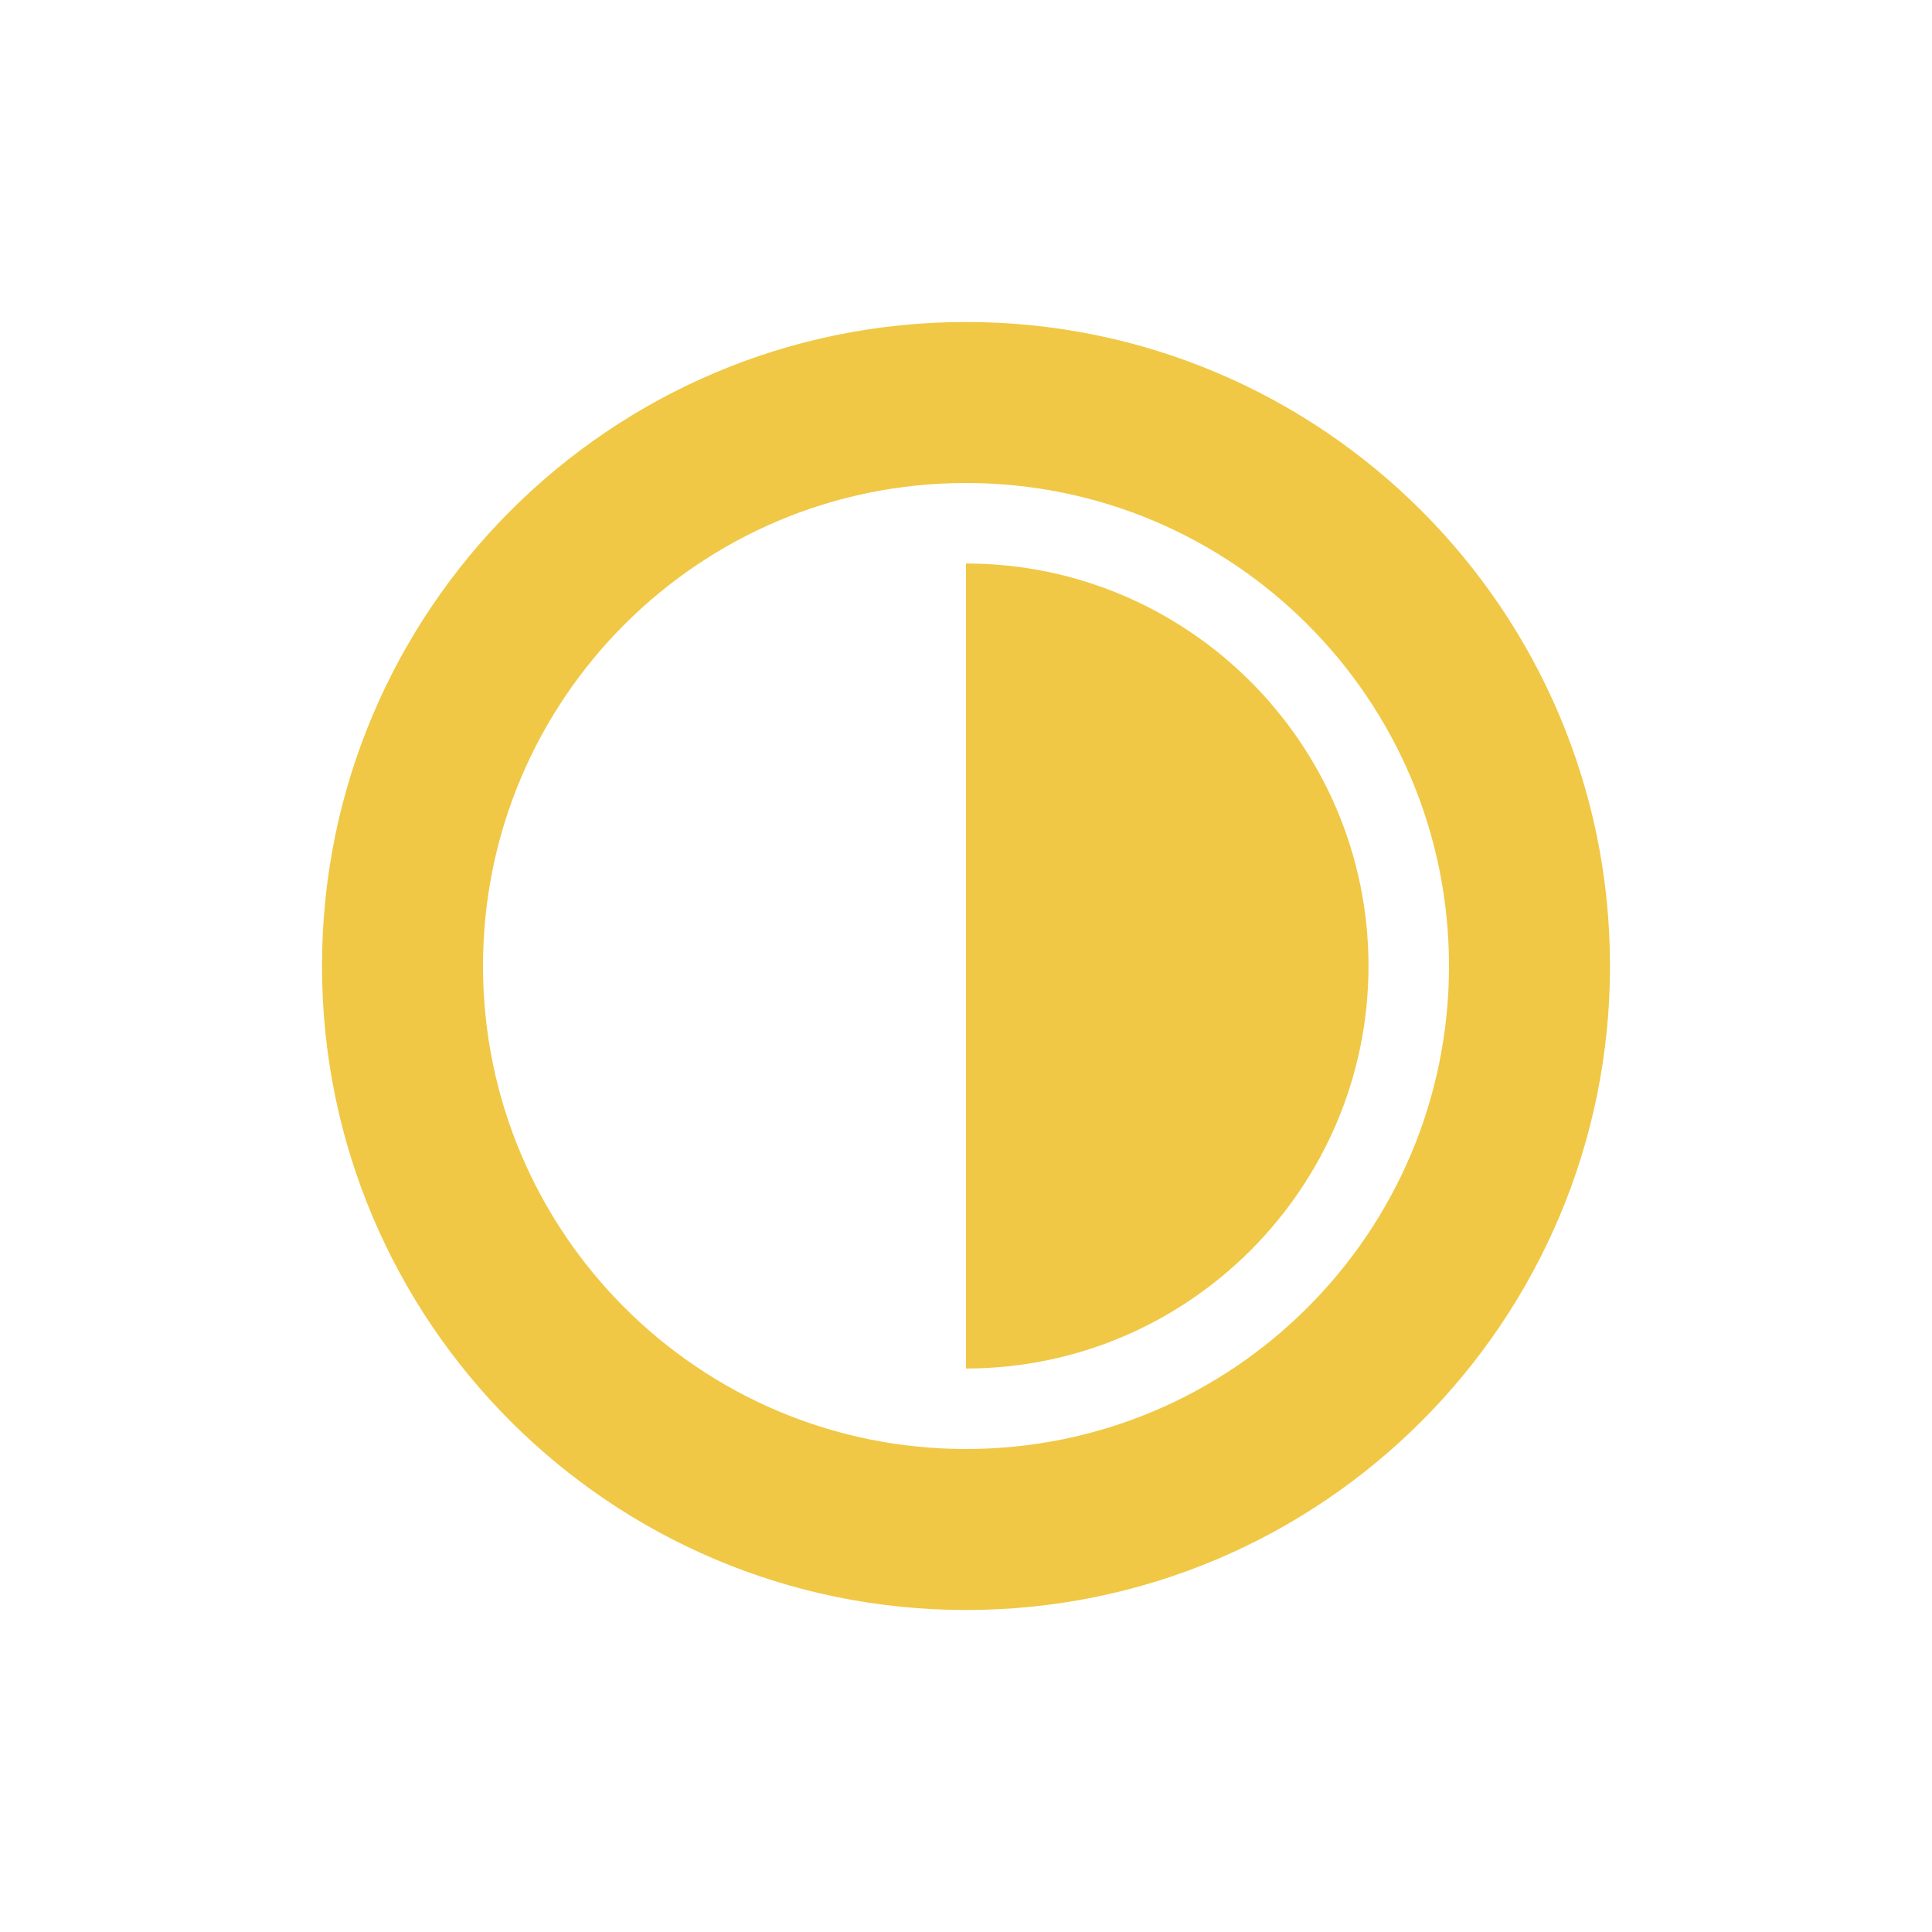 <svg xmlns="http://www.w3.org/2000/svg" xmlns:xlink="http://www.w3.org/1999/xlink" baseProfile="tiny" height="24px" version="1.2" viewBox="0 0 24 24" width="24px" xml:space="preserve"><g id="Layer_1"><g><path d="M12,4c-4.418,0-8,3.582-8,8s3.582,8,8,8s8-3.582,8-8S16.418,4,12,4z M12,18c-3.314,0-6-2.686-6-6s2.686-6,6-6s6,2.686,6,6    S15.314,18,12,18z" fill="#f0c845"/><path d="M12,7v10c2.757,0,5-2.243,5-5S14.757,7,12,7z" fill="#f0c845"/></g></g></svg>